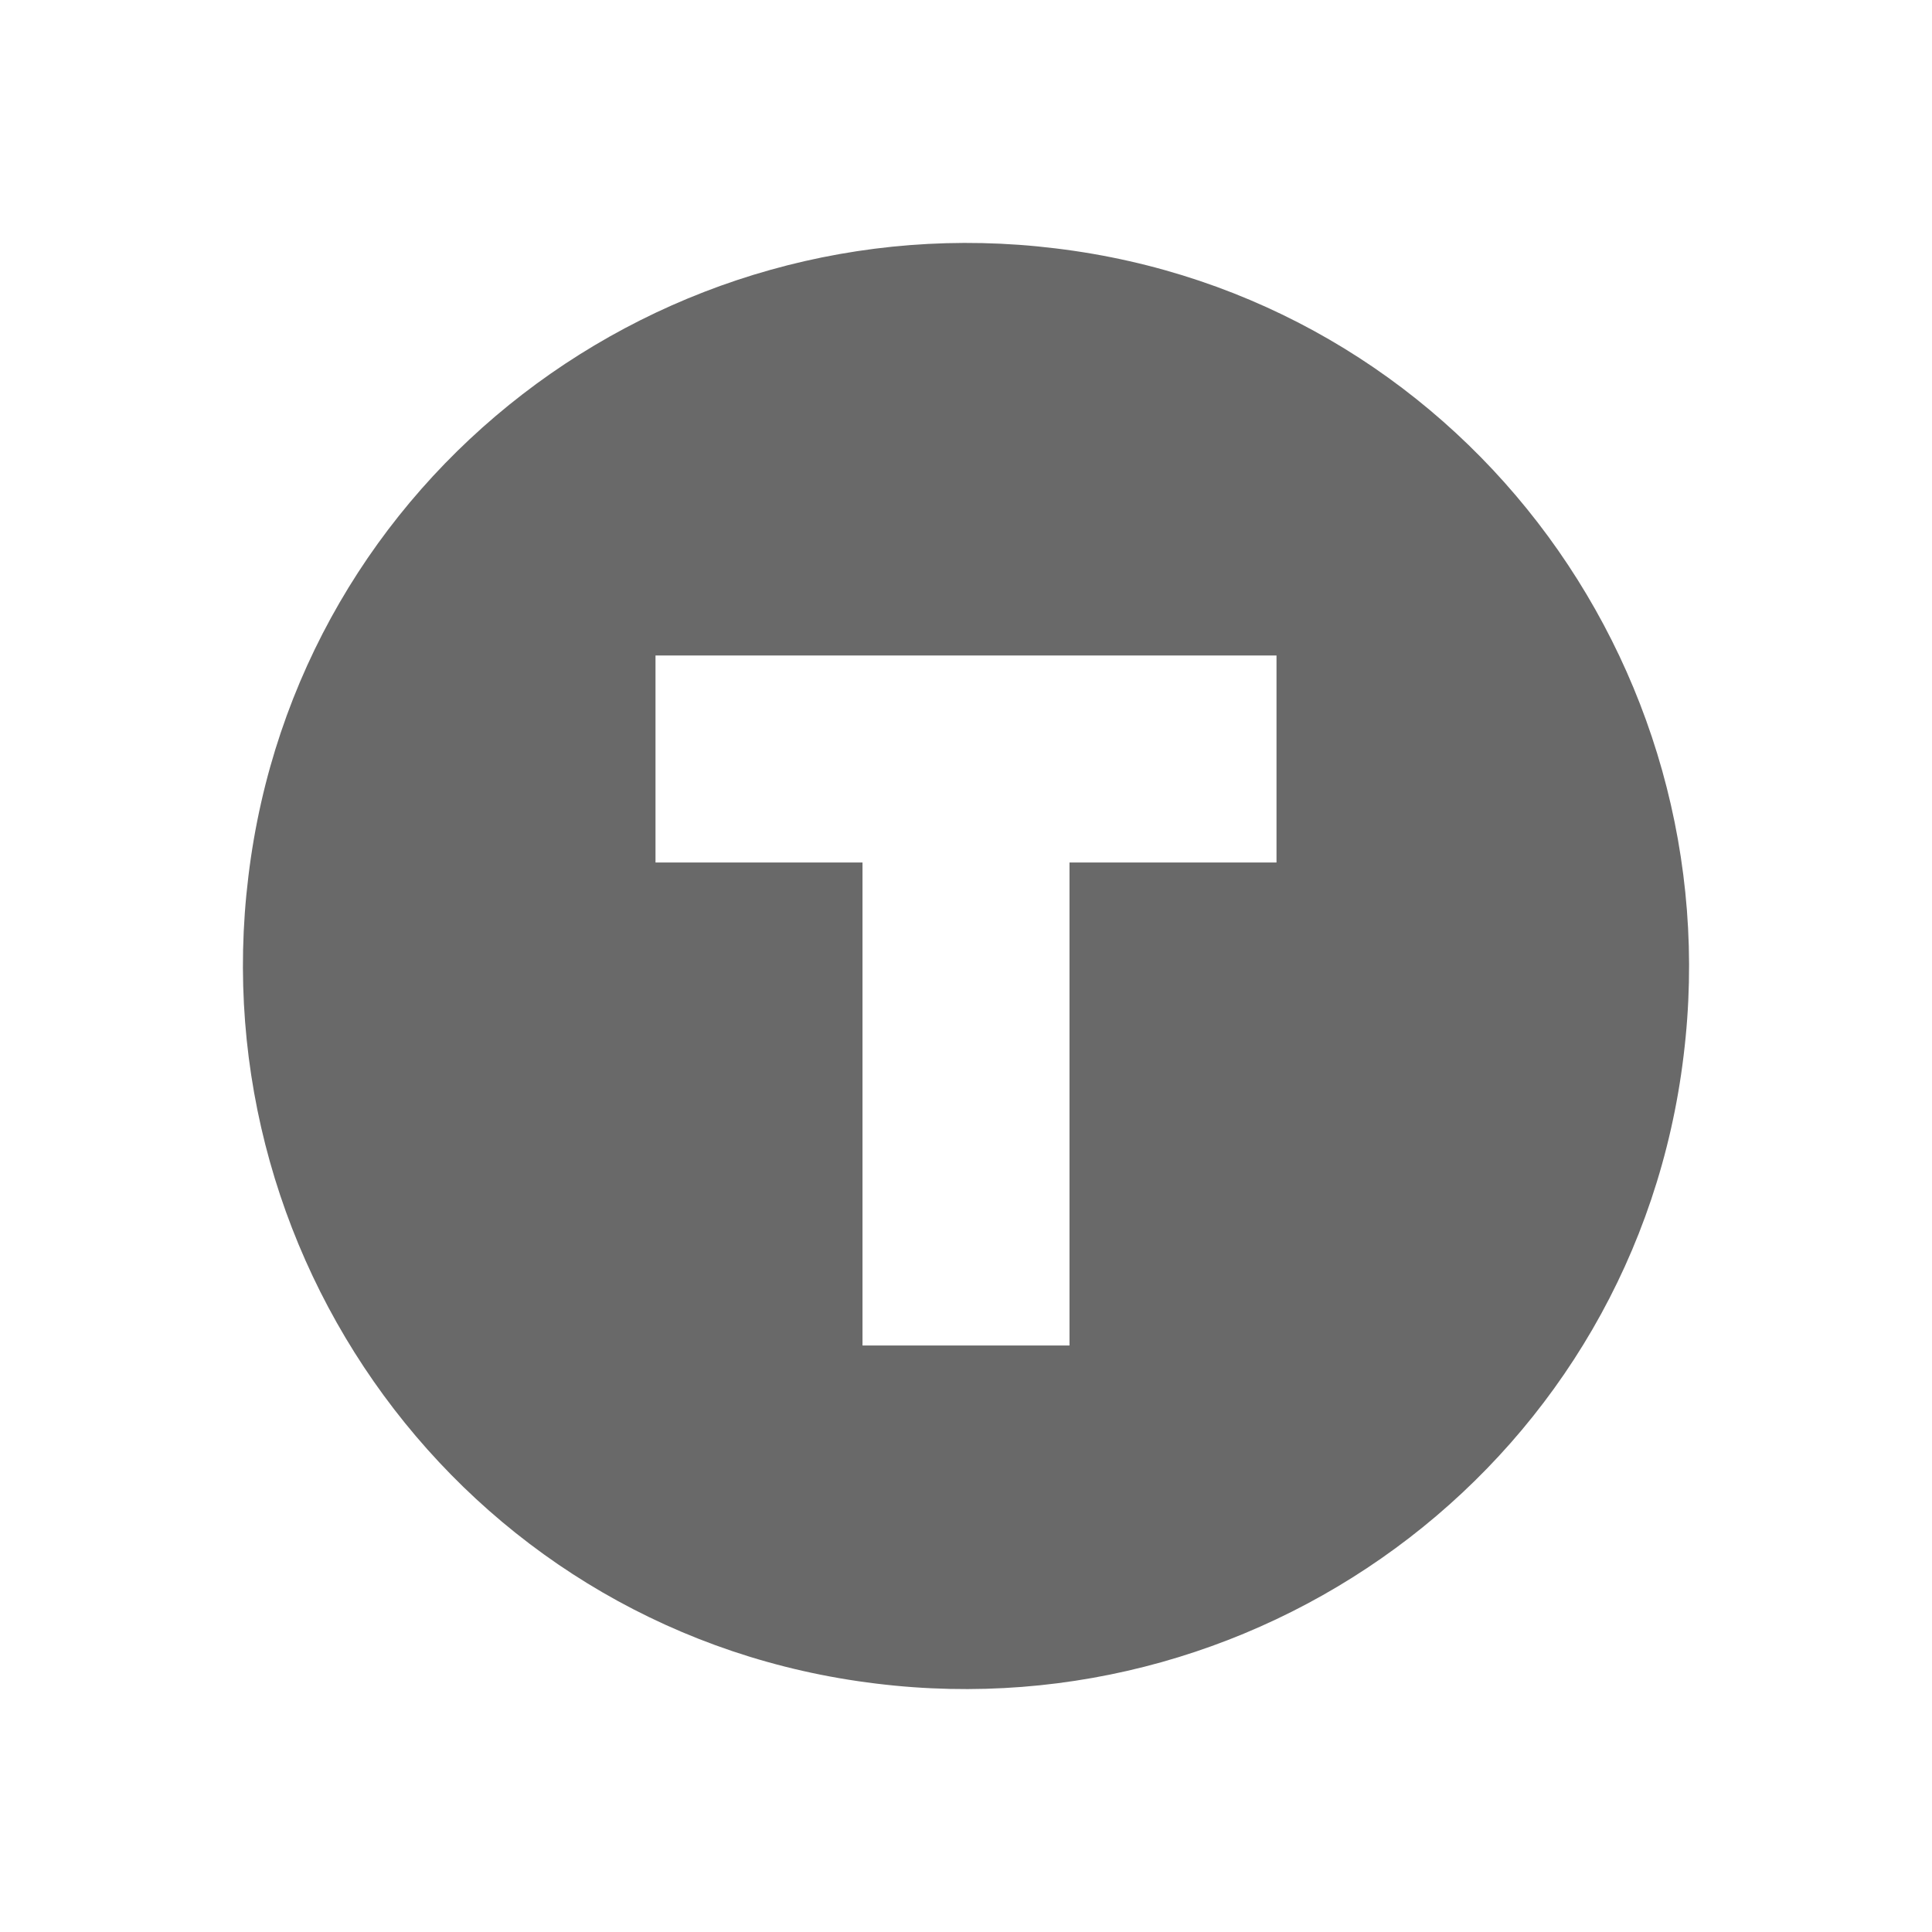 <svg xmlns="http://www.w3.org/2000/svg" viewBox="0 0 28 28"><path fill="#696969" d="M15.3 3.6c-5.7-.7-11 3.3-11.7 9.1-.7 5.7 3.3 11 9.1 11.7 5.7.7 11-3.3 11.7-9.1.7-5.7-3.3-11-9.1-11.7zm3.2 8.9h-3v7h-3v-7h-3v-3h9v3z"/></svg>